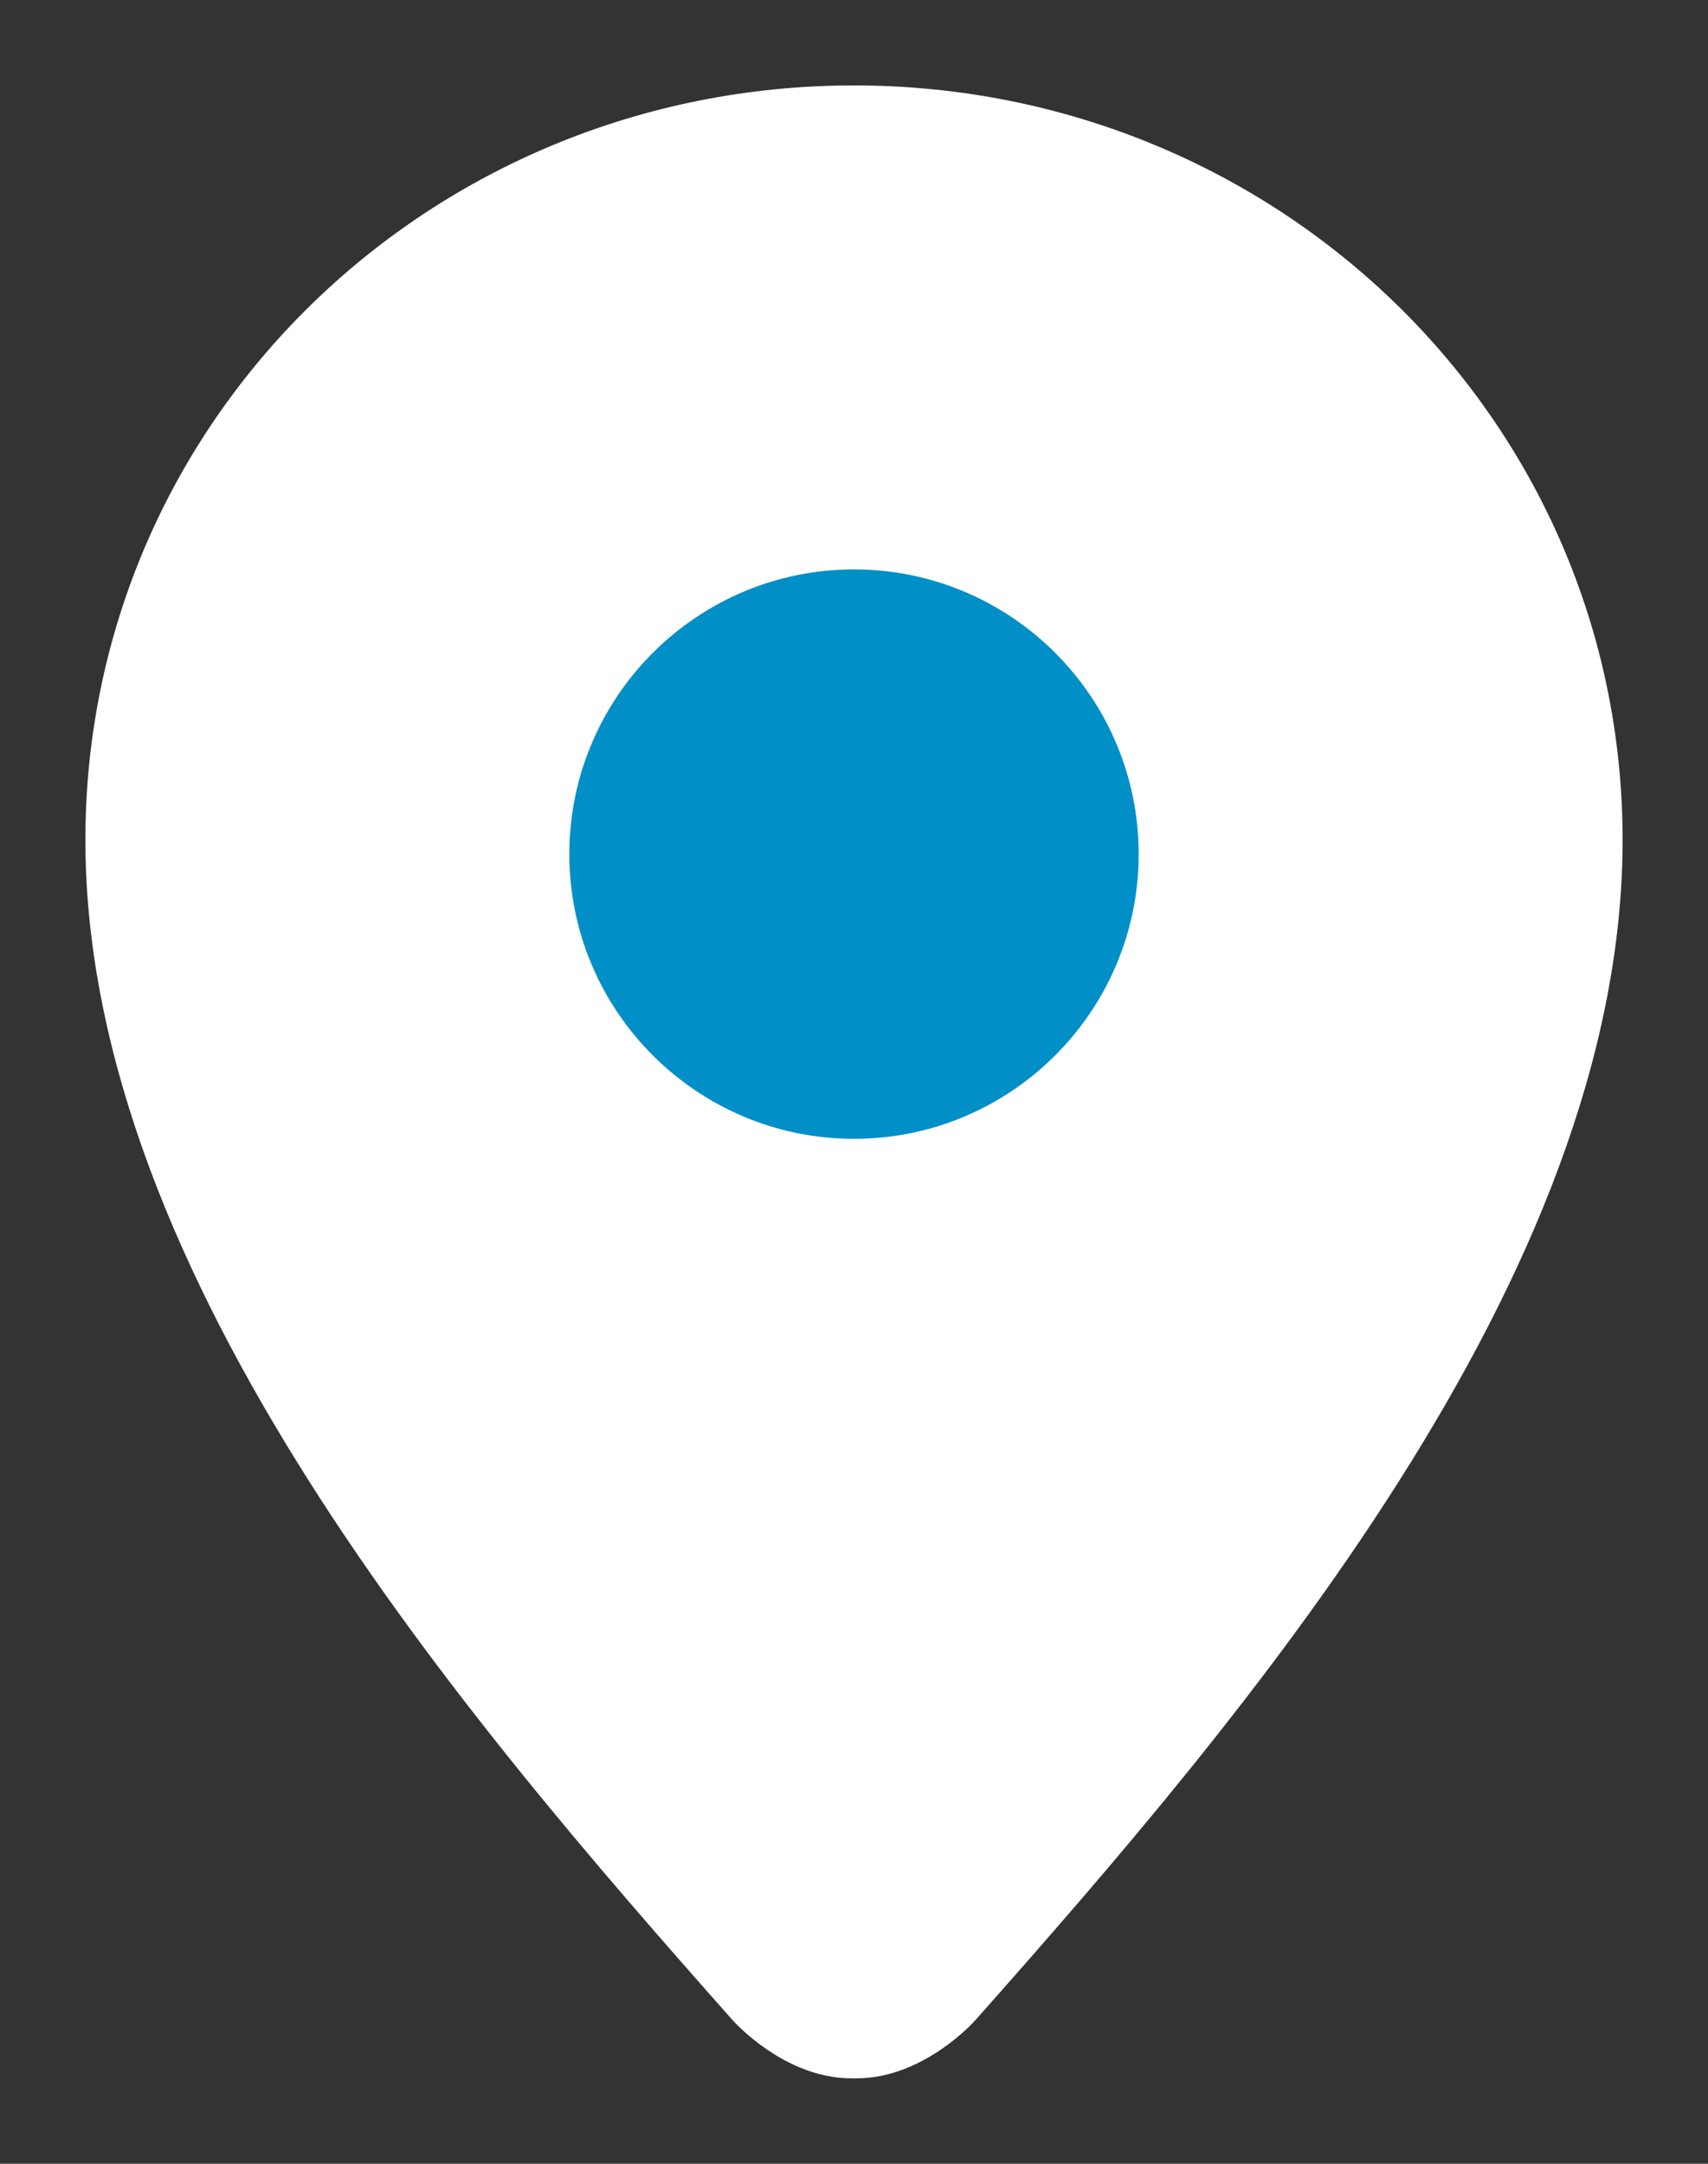 <svg width="15" height="19" viewBox="0 0 15 19" fill="none" xmlns="http://www.w3.org/2000/svg">
<rect x="0" y="0" width="15" height="19" fill="#333333" stroke="none"/>
<path fill-rule="evenodd" clip-rule="evenodd" d="M7.499 1C3.915 1 1 3.824 1 7.376C1 11.094 4.25 14.899 6.62 17.572C6.629 17.583 7.009 18 7.479 18C7.48 18 7.518 18 7.521 18C7.99 18 8.371 17.583 8.38 17.572C10.75 14.899 14 11.095 14 7.376C14 3.824 11.085 1 7.499 1Z" fill="white" stroke="white" stroke-width="0.5"/>
<path fill-rule="evenodd" clip-rule="evenodd" d="M7.5 5C8.879 5 10 6.121 10 7.5C10 8.879 8.879 10 7.5 10C6.121 10 5 8.879 5 7.5C5 6.121 6.121 5 7.5 5Z" fill="#008FC6"/>
</svg>
